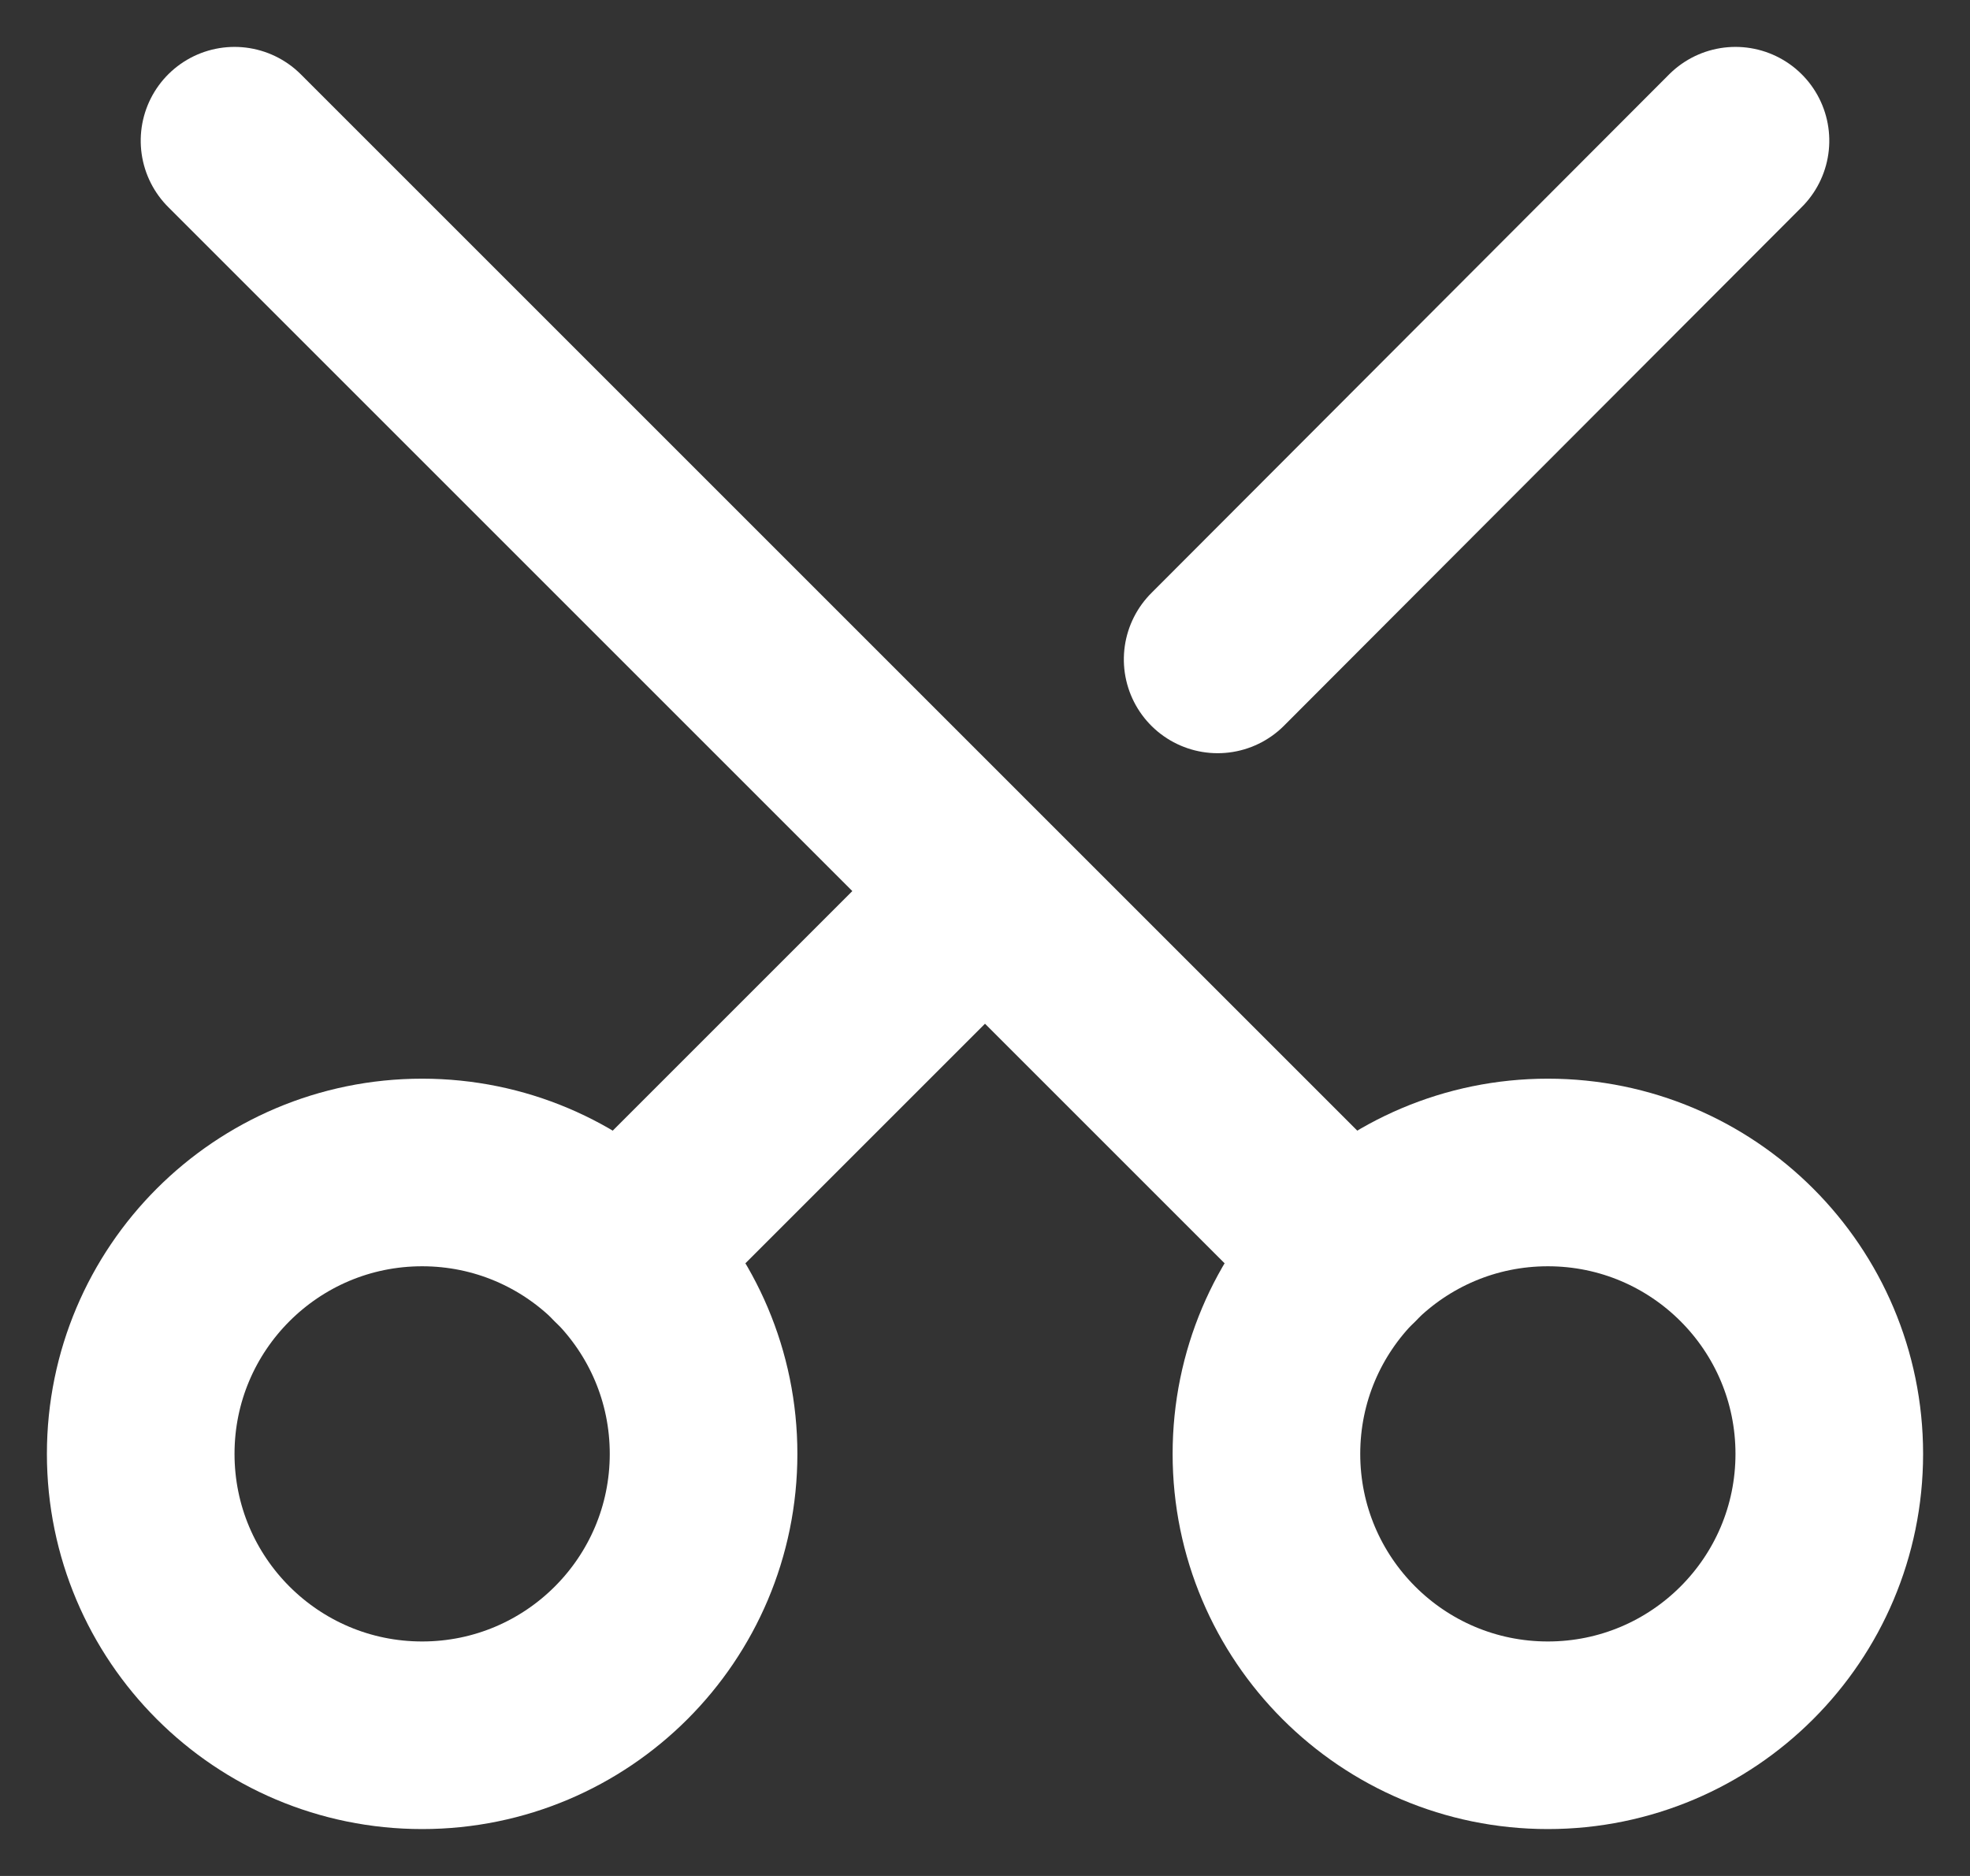 <svg xmlns="http://www.w3.org/2000/svg" width="21" height="20" viewBox="0 0 21 20">
    <rect x="0" y="0" width="21" height="20" fill="#333333" stroke="none"/>
    <g fill="none" fill-rule="evenodd" stroke="#FFF" stroke-linecap="round" stroke-linejoin="round" stroke-width="2" transform="rotate(-90 10 8.5)">
        <circle cx="3" cy="3" r="3"/>
        <circle cx="3" cy="15" r="3"/>
        <path d="M17 1L5.12 12.88M11.47 11.48L17 17M5.12 5.12L9 9"/>
    </g>
</svg>
